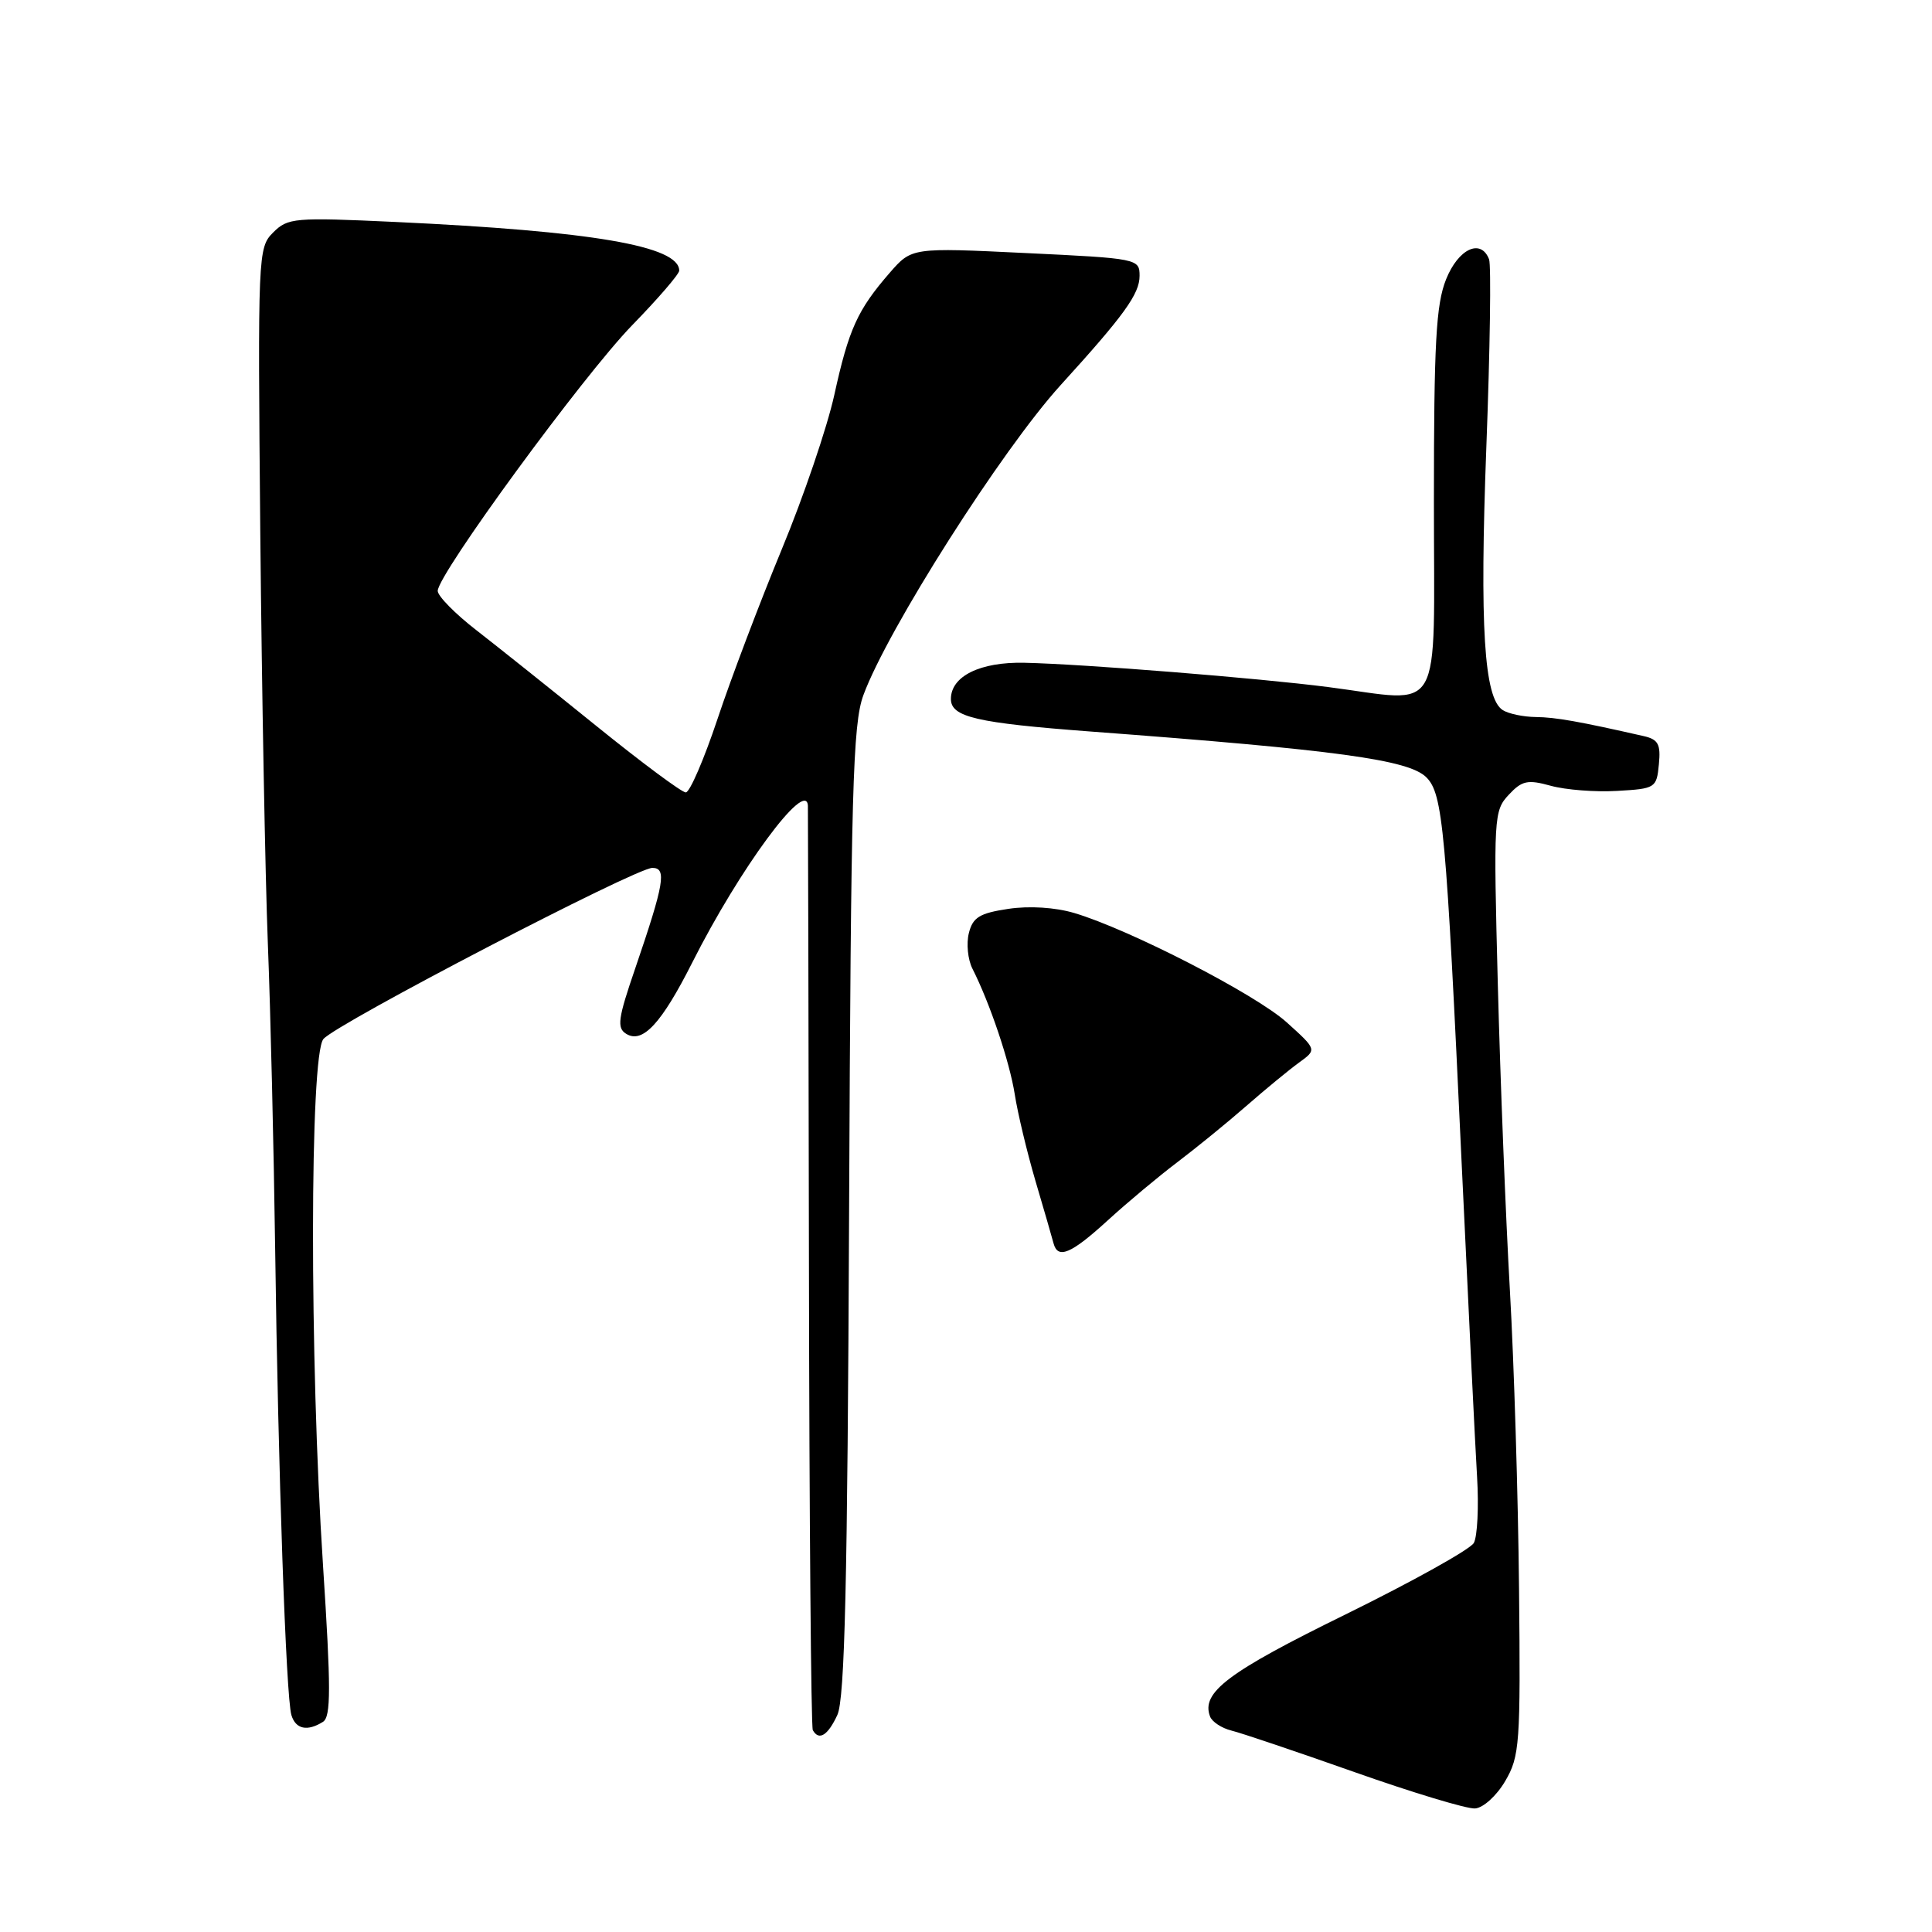 <?xml version="1.0" encoding="UTF-8" standalone="no"?>
<!DOCTYPE svg PUBLIC "-//W3C//DTD SVG 1.1//EN" "http://www.w3.org/Graphics/SVG/1.1/DTD/svg11.dtd" >
<svg xmlns="http://www.w3.org/2000/svg" xmlns:xlink="http://www.w3.org/1999/xlink" version="1.1" viewBox="0 0 256 256">
 <g >
 <path fill="currentColor"
d=" M 199.45 236.00 C 201.37 232.72 201.49 231.09 201.28 210.50 C 201.16 198.40 200.62 180.62 200.07 171.00 C 199.52 161.38 198.80 143.15 198.47 130.50 C 197.89 108.30 197.94 107.42 199.91 105.32 C 201.67 103.43 202.41 103.27 205.49 104.12 C 207.44 104.66 211.39 104.97 214.27 104.80 C 219.36 104.51 219.51 104.41 219.81 101.28 C 220.07 98.62 219.73 97.98 217.81 97.54 C 209.27 95.60 206.15 95.04 203.50 95.01 C 201.85 94.99 199.88 94.58 199.12 94.09 C 196.64 92.52 196.05 83.06 196.95 59.19 C 197.44 46.29 197.60 35.11 197.31 34.36 C 196.23 31.56 193.24 32.95 191.61 37.02 C 190.28 40.35 190.00 45.44 190.00 66.52 C 190.00 95.57 191.45 93.04 176.00 91.04 C 166.79 89.85 143.54 87.99 135.75 87.82 C 129.87 87.69 126.00 89.60 126.00 92.62 C 126.00 95.01 129.36 95.79 144.50 96.93 C 177.20 99.38 186.67 100.67 189.00 103.00 C 191.19 105.19 191.61 109.79 193.67 154.00 C 194.56 172.97 195.48 191.74 195.72 195.70 C 195.96 199.66 195.76 203.60 195.29 204.45 C 194.81 205.30 187.16 209.56 178.29 213.92 C 162.68 221.58 159.12 224.26 160.34 227.45 C 160.61 228.16 161.89 228.99 163.17 229.31 C 164.45 229.62 171.80 232.10 179.50 234.82 C 187.20 237.54 194.38 239.71 195.45 239.63 C 196.53 239.56 198.31 237.95 199.45 236.00 Z  M 110.95 227.25 C 111.94 225.13 112.30 209.81 112.51 160.50 C 112.75 104.70 113.00 95.94 114.40 92.12 C 117.59 83.43 132.73 59.63 140.53 51.04 C 148.96 41.77 151.00 38.95 151.00 36.55 C 151.00 34.29 150.77 34.24 135.91 33.53 C 120.81 32.80 120.81 32.80 117.89 36.15 C 113.63 41.05 112.46 43.62 110.55 52.33 C 109.60 56.64 106.46 65.87 103.57 72.83 C 100.69 79.80 96.86 89.89 95.08 95.25 C 93.29 100.61 91.40 105.00 90.87 105.00 C 90.34 105.00 85.04 101.06 79.09 96.25 C 73.14 91.44 65.96 85.71 63.14 83.52 C 60.31 81.33 58.00 78.98 58.00 78.30 C 58.00 76.11 77.27 49.78 83.75 43.11 C 87.19 39.58 90.00 36.32 90.00 35.86 C 90.00 32.60 78.51 30.63 52.37 29.41 C 38.99 28.79 38.14 28.86 36.19 30.81 C 34.18 32.82 34.15 33.64 34.49 70.68 C 34.69 91.48 35.14 115.92 35.49 125.00 C 35.85 134.07 36.28 152.30 36.46 165.50 C 36.85 194.75 37.90 224.88 38.61 227.25 C 39.17 229.13 40.72 229.46 42.80 228.15 C 43.86 227.47 43.86 223.73 42.80 207.41 C 41.01 180.02 41.04 139.86 42.85 137.68 C 44.52 135.66 84.23 115.00 86.44 115.00 C 88.37 115.00 88.02 117.05 84.18 128.29 C 81.88 134.98 81.71 136.21 82.98 136.99 C 85.15 138.33 87.66 135.61 91.75 127.50 C 98.00 115.10 106.82 103.14 107.05 106.75 C 107.07 107.16 107.14 134.72 107.19 168.00 C 107.24 201.28 107.47 228.84 107.70 229.25 C 108.51 230.70 109.69 229.97 110.95 227.25 Z  M 146.79 161.70 C 149.38 159.33 153.53 155.87 156.00 154.00 C 158.47 152.13 162.59 148.78 165.14 146.55 C 167.69 144.32 170.84 141.73 172.14 140.79 C 174.50 139.08 174.50 139.08 170.50 135.47 C 166.38 131.75 149.68 123.16 142.35 120.98 C 139.83 120.23 136.39 120.01 133.60 120.43 C 129.80 121.00 128.90 121.55 128.38 123.64 C 128.03 125.02 128.24 127.13 128.84 128.33 C 131.17 132.92 133.78 140.69 134.46 145.00 C 134.84 147.47 136.08 152.65 137.21 156.50 C 138.35 160.35 139.42 164.06 139.60 164.75 C 140.17 166.89 141.92 166.15 146.79 161.70 Z "/>
</g>
</svg>